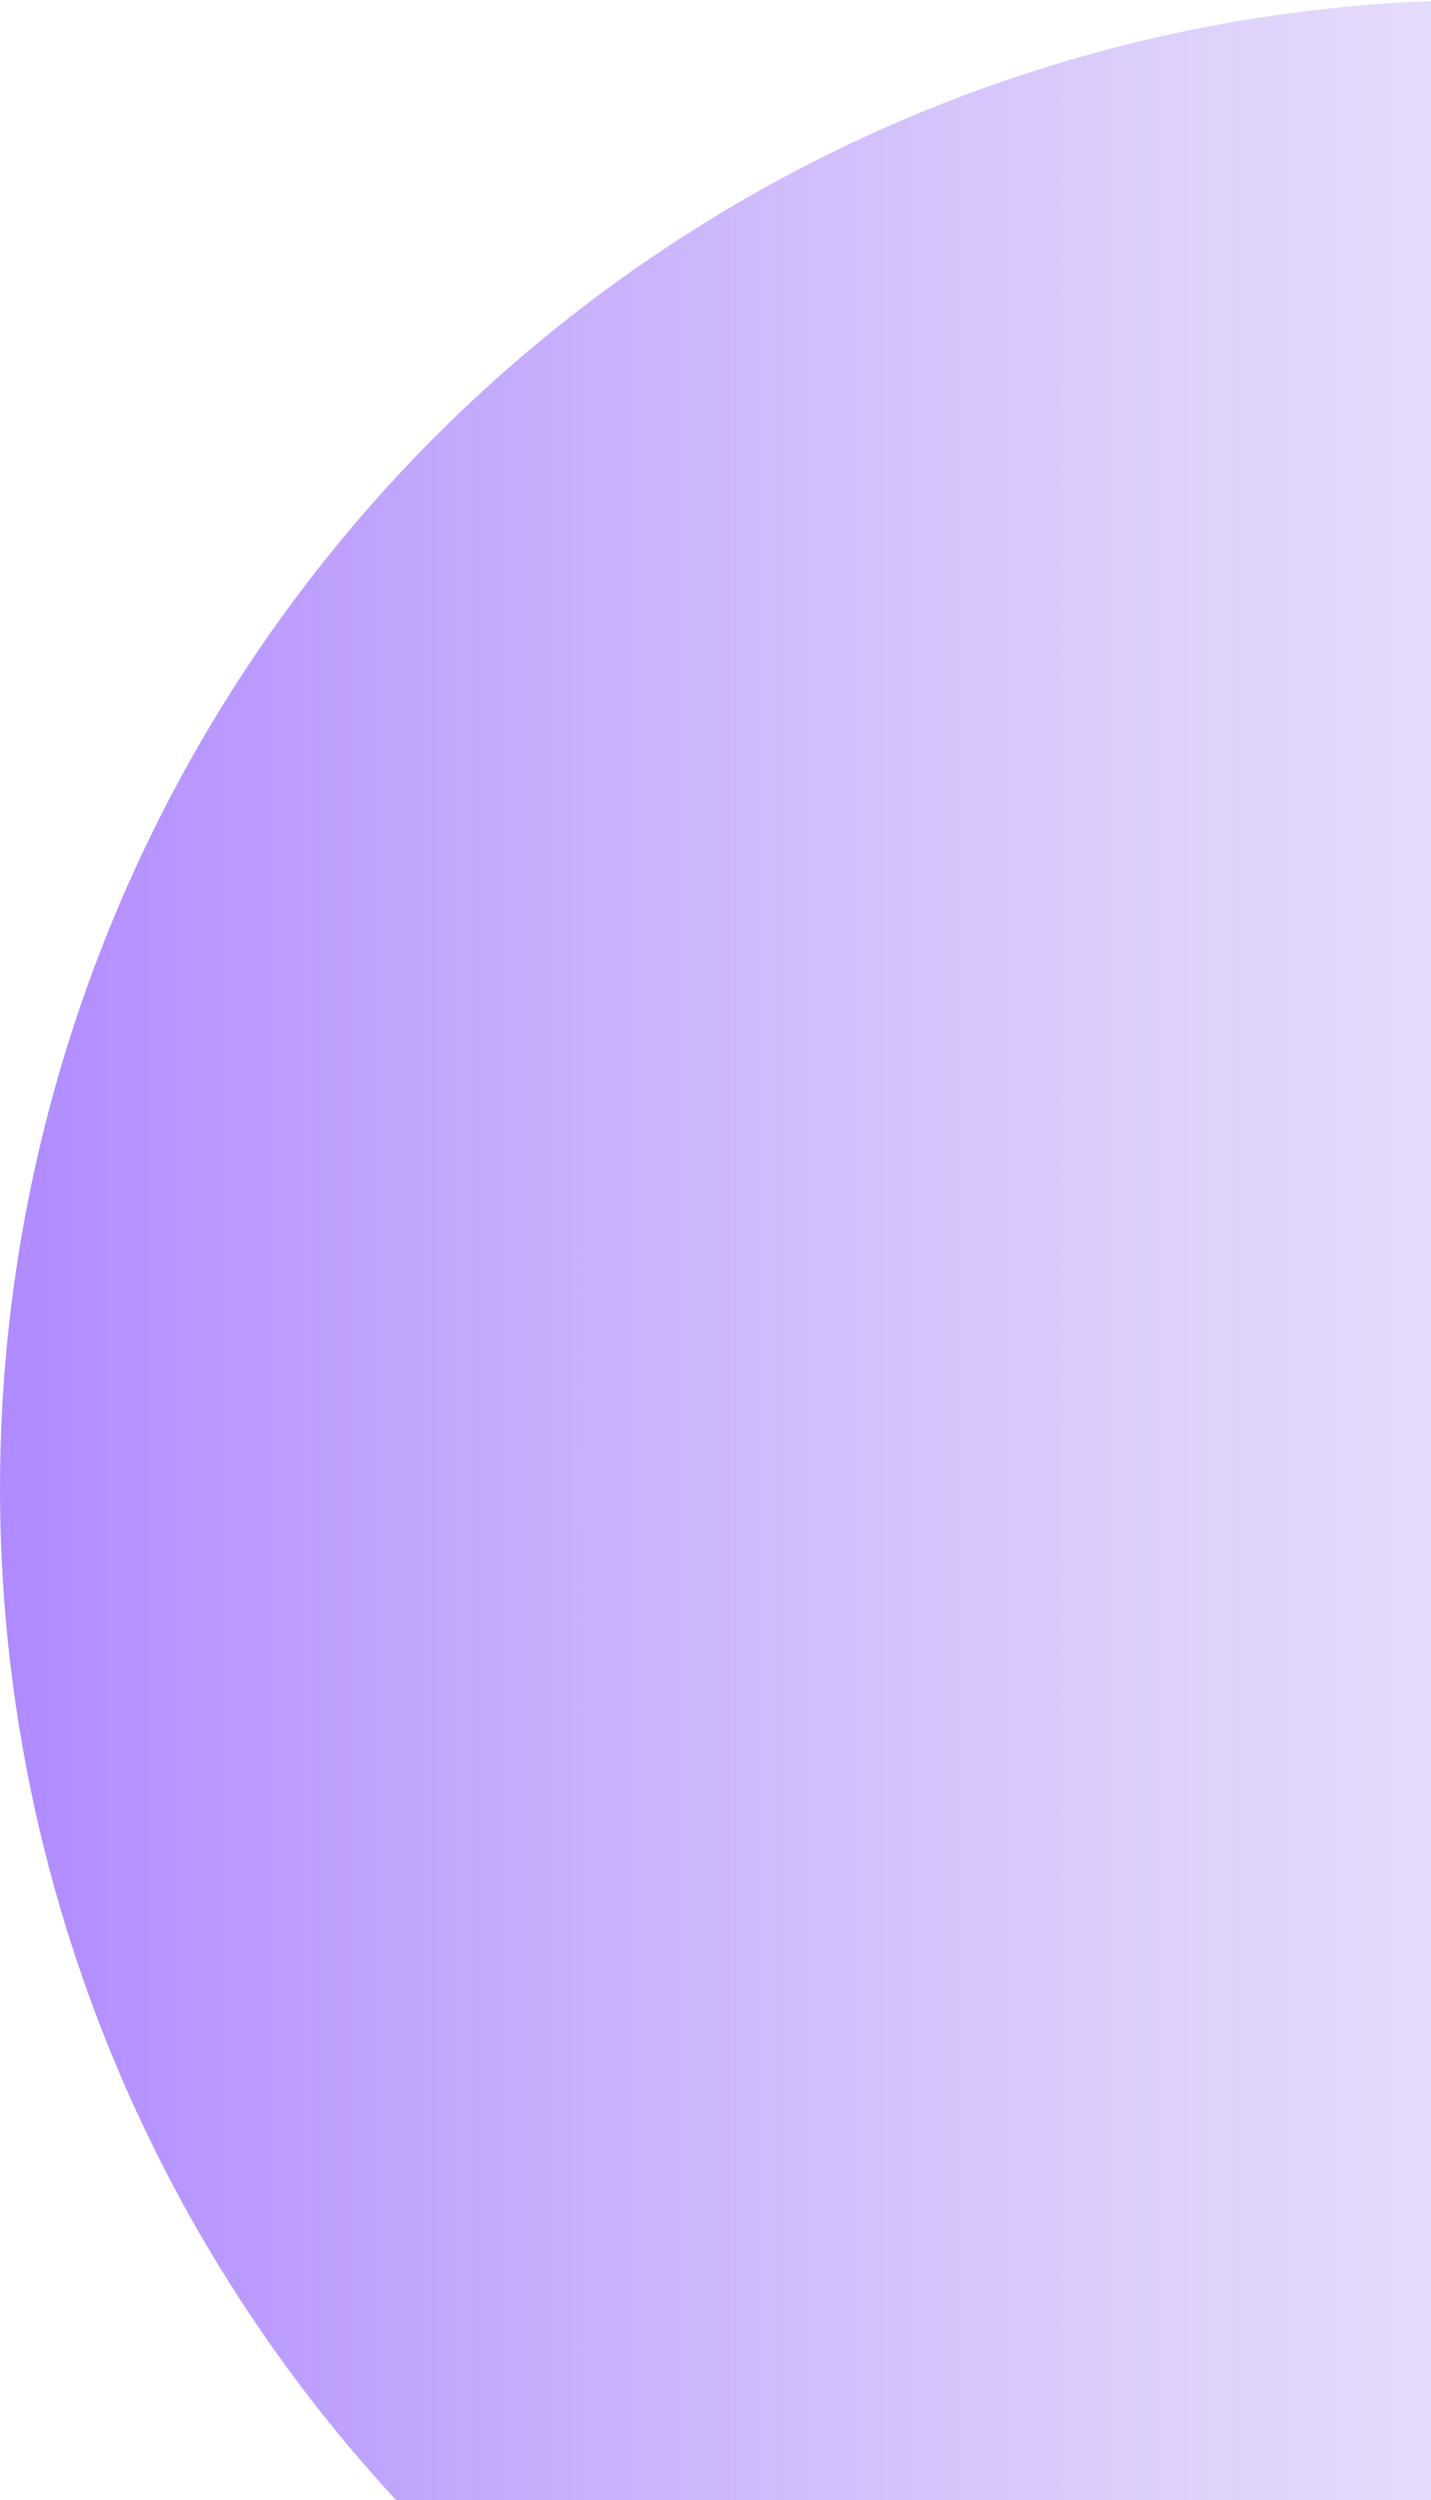 <svg width="315" height="550" viewBox="0 0 315 550" fill="none" xmlns="http://www.w3.org/2000/svg">
<path d="M327.5 0C240.642 0 157.341 34.504 95.922 95.922C34.504 157.341 6.55763e-06 240.642 0 327.5C-6.55763e-06 414.358 34.504 497.659 95.922 559.077C157.341 620.496 240.642 655 327.5 655L327.5 327.5L327.5 0Z" fill="url(#paint0_linear_50_491)"/>
<defs>
<linearGradient id="paint0_linear_50_491" x1="0" y1="327.5" x2="655" y2="327.5" gradientUnits="userSpaceOnUse">
<stop stop-color="#5200FF" stop-opacity="0.46"/>
<stop offset="1" stop-color="#D9D9D9" stop-opacity="0"/>
</linearGradient>
</defs>
</svg>
